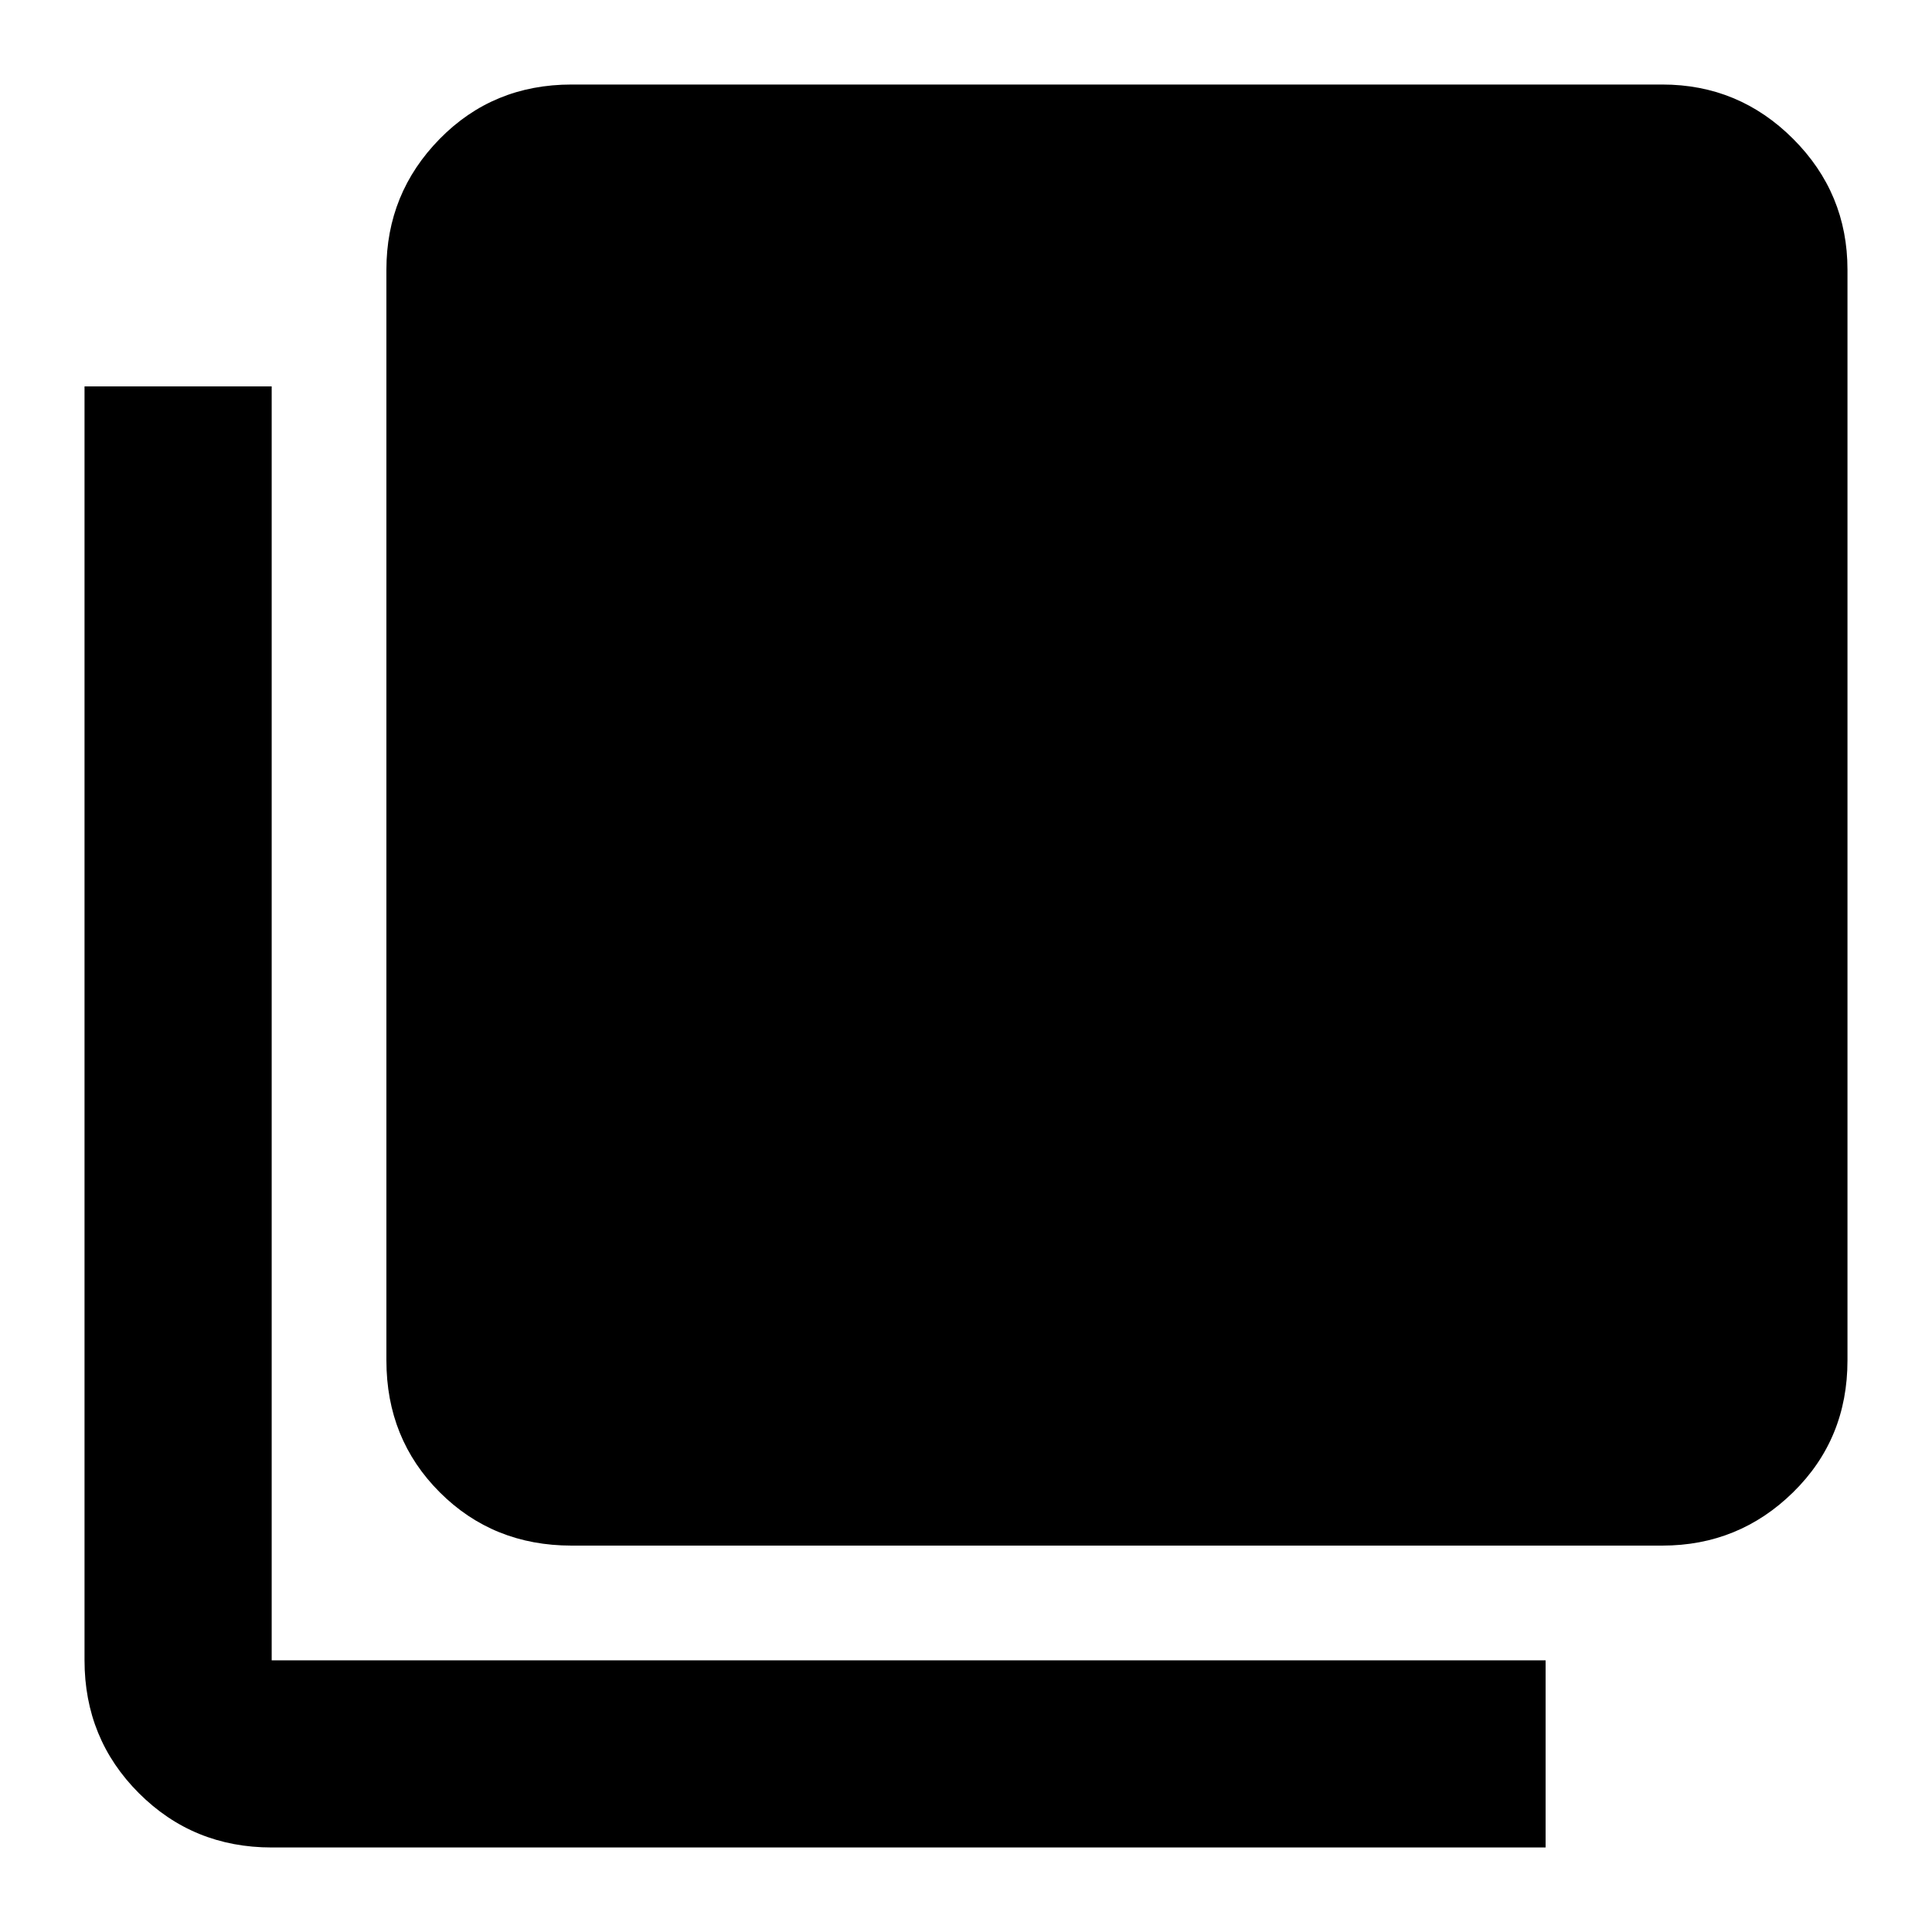 <svg xmlns="http://www.w3.org/2000/svg" height="48" width="48"><path d="M14.2 38.4q-1.95 0-3.275-1.325T9.6 33.8V6.7q0-1.9 1.325-3.25T14.2 2.1h27.1q1.9 0 3.25 1.35T45.9 6.7v27.1q0 1.95-1.35 3.275T41.3 38.4Zm-7.45 7.5q-1.95 0-3.3-1.35-1.35-1.35-1.35-3.3V9.6h4.65v31.65H38.4v4.65Z"/></svg>